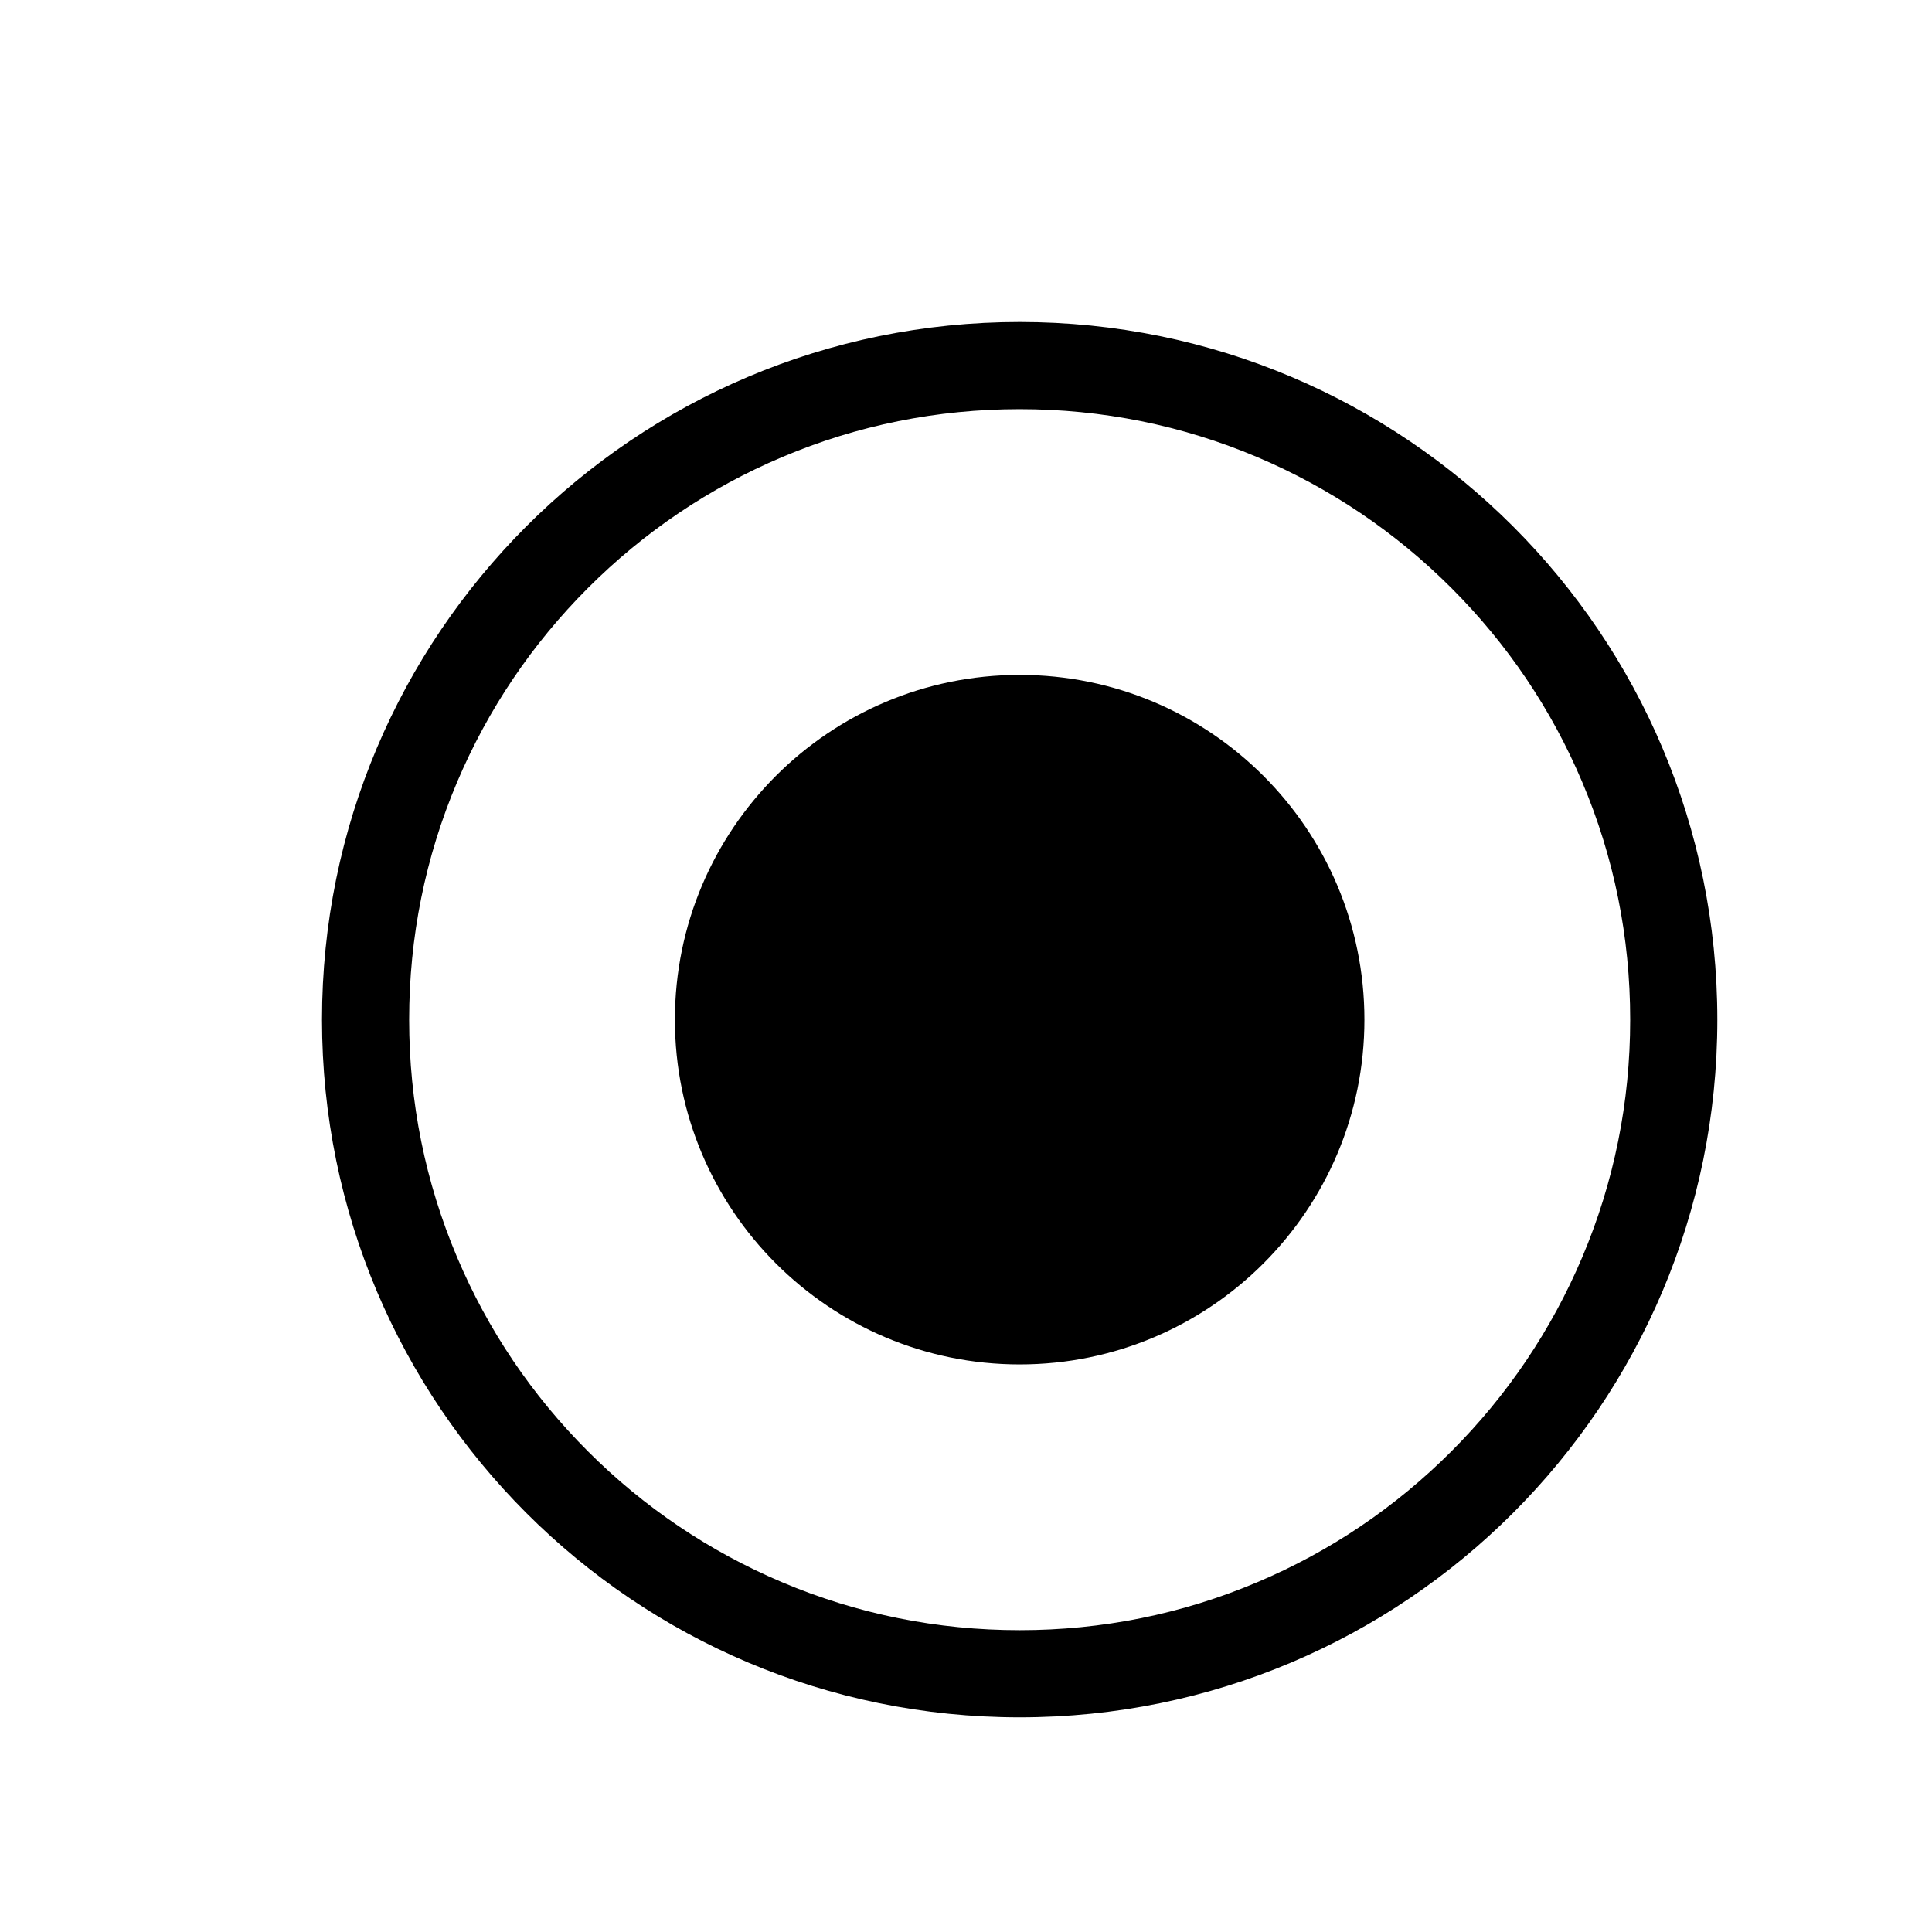 <?xml version="1.0" encoding="UTF-8"?>
<svg width="18px" height="18px" viewBox="0 0 18 18" version="1.1" xmlns="http://www.w3.org/2000/svg" xmlns:xlink="http://www.w3.org/1999/xlink">
    <title>复选框_选中</title>
    <defs>
        <rect id="path-1" x="0" y="0" width="18" height="18"></rect>
    </defs>
    <g id="页面-1" stroke="none" stroke-width="1" fill="none" fill-rule="evenodd">
        <g id="表单编辑" transform="translate(-35, -127)">
            <g id="复选框_选中" transform="translate(35, 127)">
                <mask id="mask-2" fill="white">
                    <use xlink:href="#path-1"></use>
                </mask>
                <g id="蒙版"></g>
                <g mask="url(#mask-2)" fill="currentColor" fill-rule="nonzero">
                    <g transform="translate(3, 3)">
                        <path d="M6.5,0.812 C7.268,0.812 8.013,0.962 8.714,1.259 C9.391,1.546 10,1.956 10.522,2.478 C11.045,3.001 11.455,3.609 11.741,4.286 C12.038,4.987 12.188,5.732 12.188,6.5 C12.188,7.268 12.038,8.013 11.741,8.714 C11.454,9.391 11.044,10 10.522,10.522 C9.999,11.045 9.391,11.455 8.714,11.741 C8.013,12.038 7.268,12.188 6.5,12.188 C5.732,12.188 4.987,12.038 4.286,11.741 C3.609,11.454 3,11.044 2.478,10.522 C1.955,9.999 1.545,9.391 1.259,8.714 C0.962,8.013 0.812,7.268 0.812,6.5 C0.812,5.732 0.962,4.987 1.259,4.286 C1.546,3.609 1.956,3 2.478,2.478 C3,1.956 3.609,1.545 4.286,1.259 C4.987,0.962 5.732,0.812 6.5,0.812 M6.5,0 C2.91,0 0,2.91 0,6.5 C0,10.09 2.91,13 6.5,13 C10.09,13 13,10.09 13,6.5 C13,2.91 10.09,0 6.5,0 Z" id="形状"></path>
                        <path d="M3.288,6.5 C3.288,8.274 4.726,9.712 6.5,9.712 C8.274,9.712 9.712,8.274 9.712,6.5 C9.712,4.726 8.274,3.288 6.5,3.288 C4.726,3.288 3.288,4.726 3.288,6.5 L3.288,6.5 Z" id="路径"></path>
                    </g>
                </g>
            </g>
        </g>
    </g>
</svg>